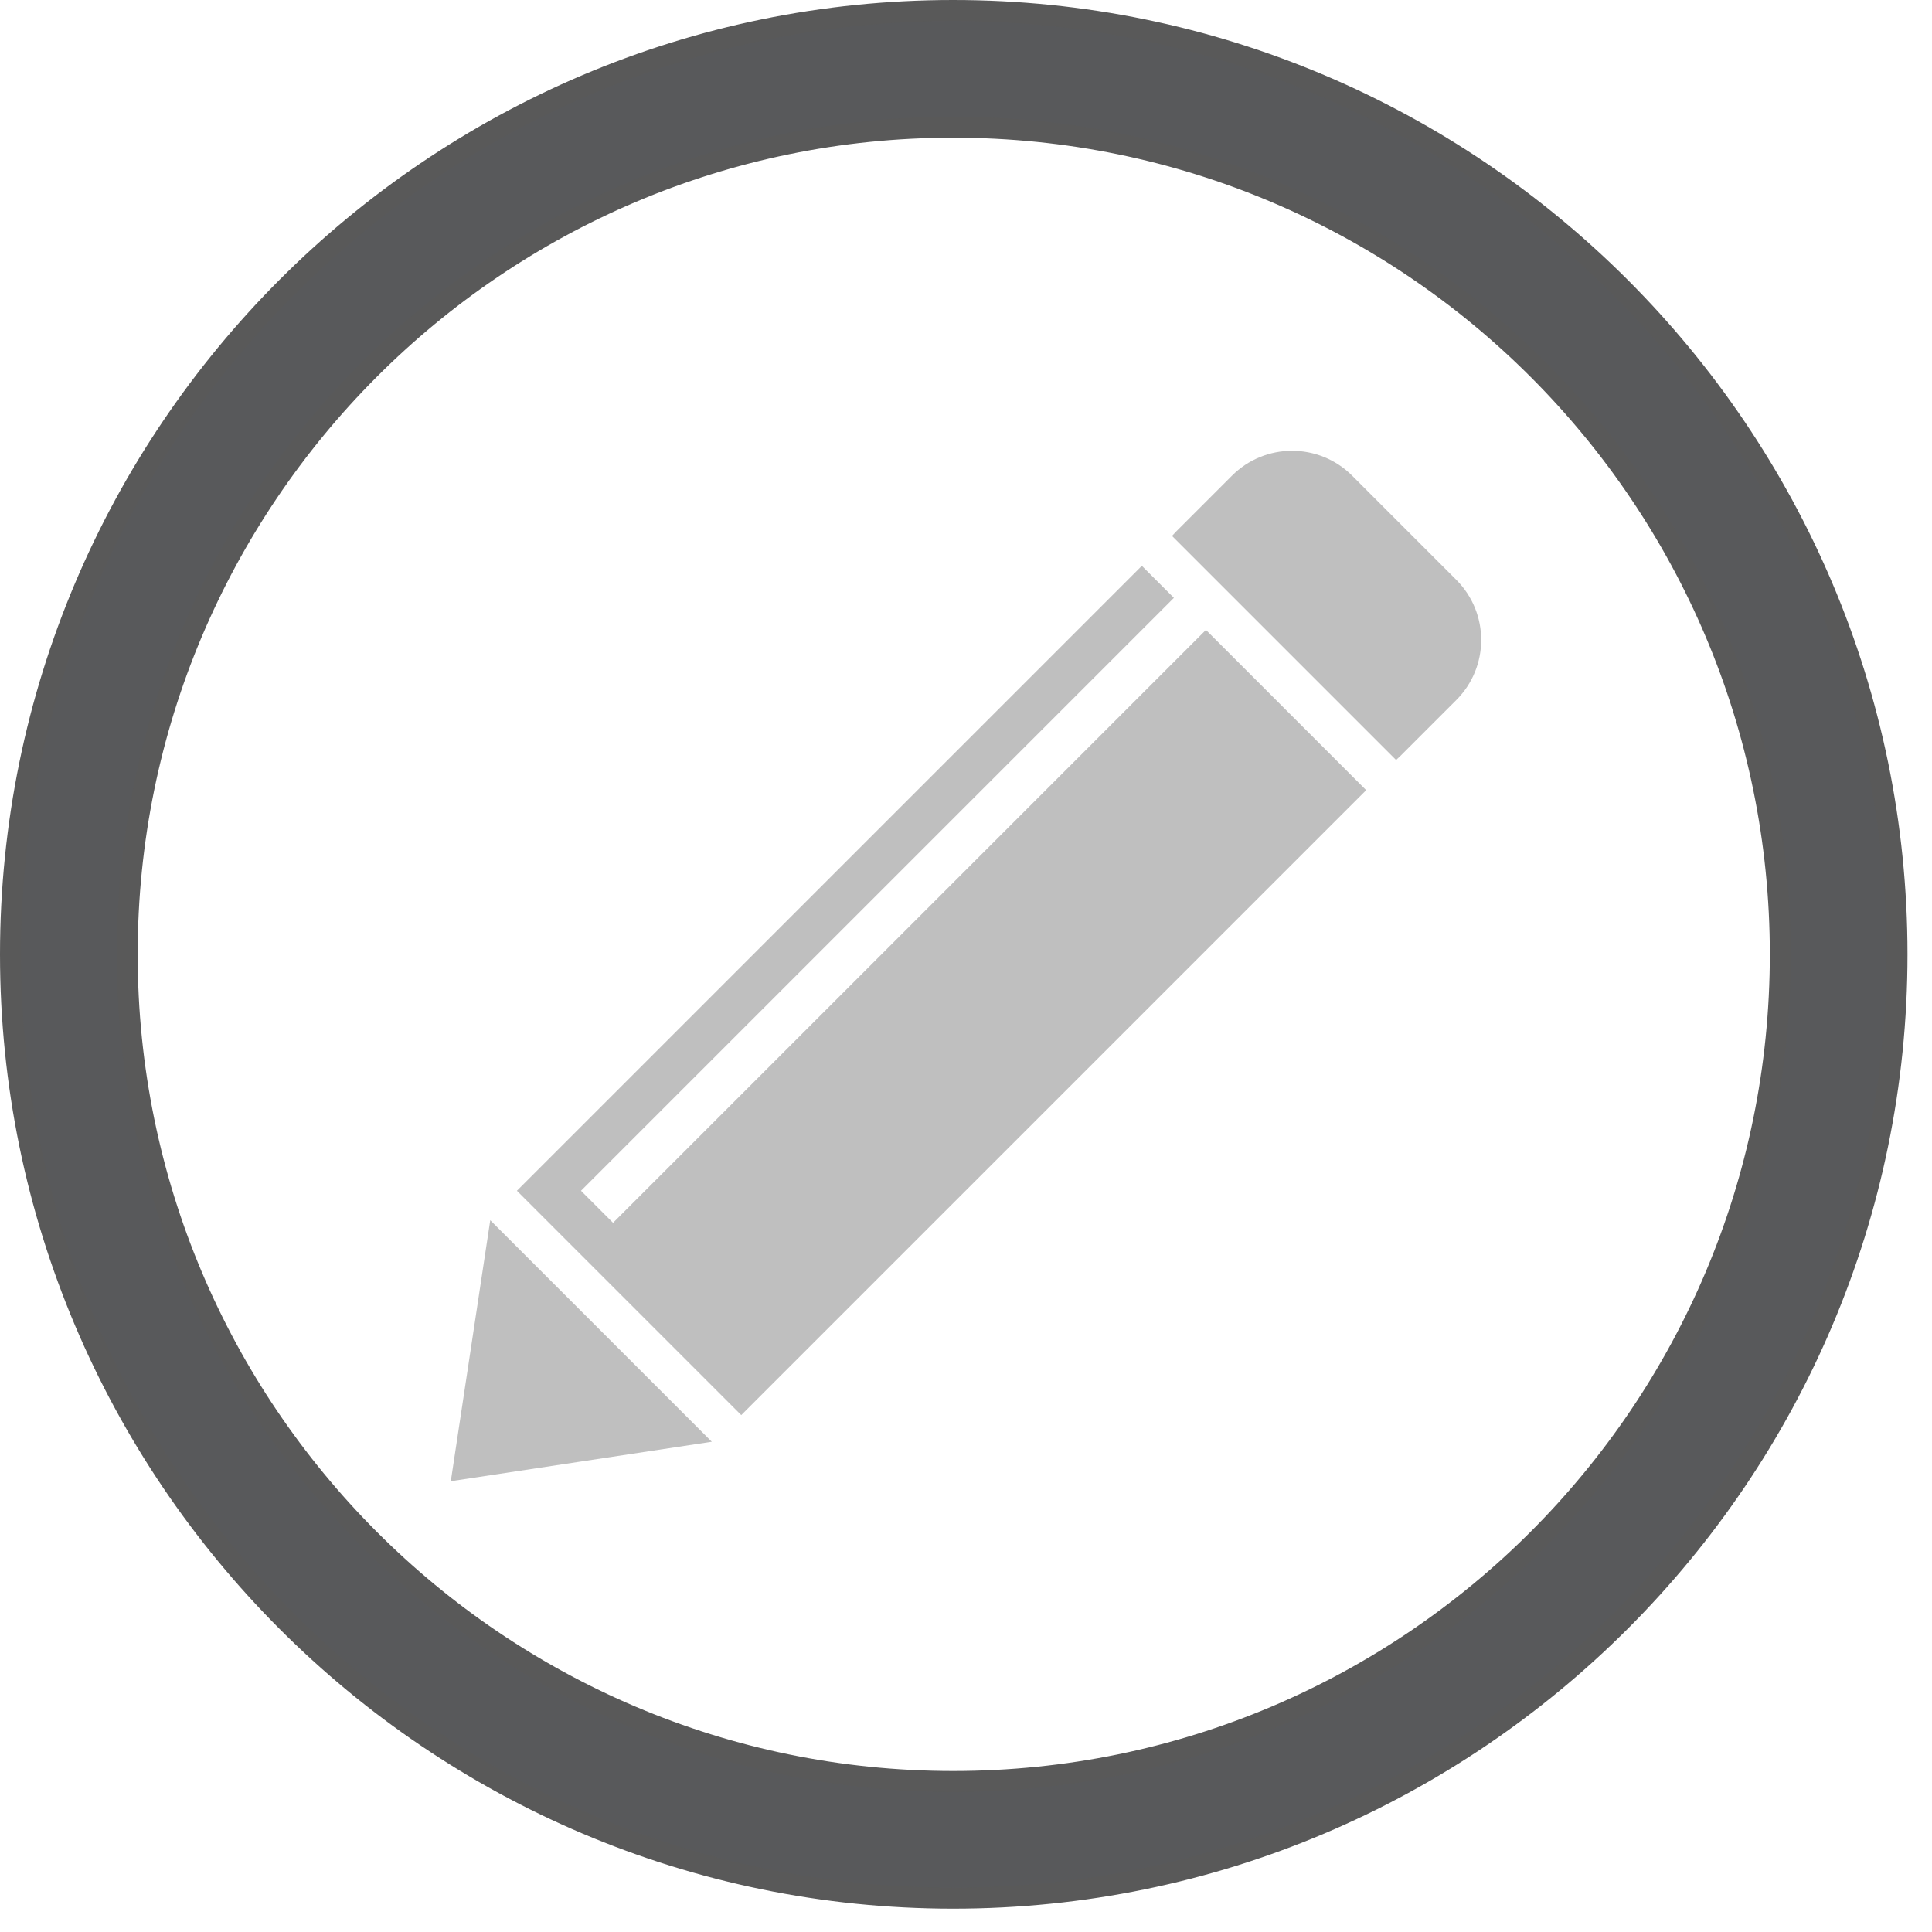 <?xml version="1.0" encoding="UTF-8" standalone="no"?>
<!DOCTYPE svg PUBLIC "-//W3C//DTD SVG 1.1//EN" "http://www.w3.org/Graphics/SVG/1.1/DTD/svg11.dtd">
<svg width="100%" height="100%" viewBox="0 0 69 69" version="1.1" xmlns="http://www.w3.org/2000/svg" xmlns:xlink="http://www.w3.org/1999/xlink" xml:space="preserve" xmlns:serif="http://www.serif.com/" style="fill-rule:evenodd;clip-rule:evenodd;stroke-linejoin:round;stroke-miterlimit:2;">
    <g id="Icon--Education-" serif:id="Icon (Education)">
        <path d="M34.042,0.375C15.479,0.375 0.375,15.496 0.375,34.083C0.375,52.671 15.479,67.792 34.042,67.792C52.629,67.792 67.75,52.671 67.75,34.083C67.75,15.496 52.629,0.375 34.042,0.375M34.042,4.542C50.375,4.542 63.583,17.792 63.583,34.083C63.583,50.375 50.375,63.625 34.042,63.625C17.75,63.625 4.542,50.375 4.542,34.083C4.542,17.792 17.75,4.542 34.042,4.542" style="fill:rgb(88,89,91);fill-rule:nonzero;stroke:rgb(89,89,89);stroke-width:0.75px;"/>
        <g id="Pencil-Icon.svg" transform="matrix(0.092,0,0,0.092,34.5,34.5)">
            <g transform="matrix(1,0,0,1,-256,-256)">
                <g>
                    <path d="M422.953,176.019C423.502,175.539 424.043,175.044 424.565,174.521L446.337,152.749C459.22,139.866 459.22,118.978 446.337,106.095L405.903,65.661C393.02,52.778 372.132,52.778 359.25,65.661L337.478,87.433C336.955,87.956 336.46,88.497 335.98,89.046L422.953,176.019Z" style="fill:rgb(191,191,191);fill-rule:nonzero;"/>
                    <path d="M71.316,354.683L157.317,440.684L106.658,448.342L56,456L63.658,405.341L71.316,354.683Z" style="fill:rgb(191,191,191);fill-rule:nonzero;"/>
                    <path d="M349.143,125.535L118.982,355.694L106.541,343.253L336.701,113.094L324.26,100.653L81.659,343.253L168.747,430.341L411.348,187.74L349.143,125.535Z" style="fill:rgb(191,191,191);fill-rule:nonzero;"/>
                </g>
            </g>
        </g>
    </g>
</svg>
